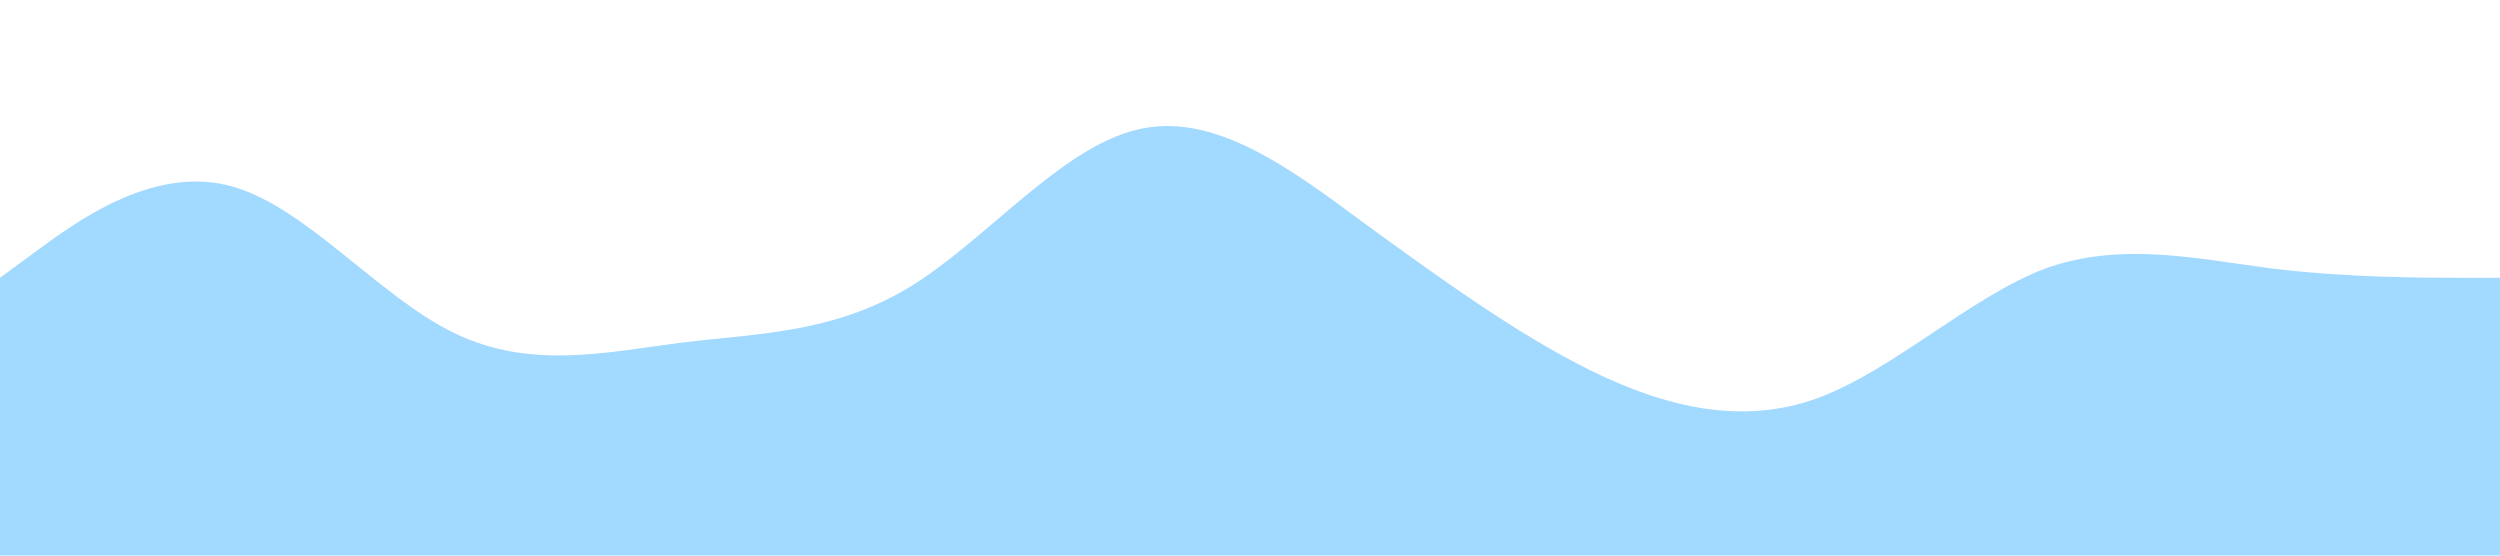 <?xml version="1.0" standalone="no"?><svg xmlns="http://www.w3.org/2000/svg" viewBox="0 0 1440 320"><path fill="#a2d9ff" fill-opacity="1" d="M0,160L21.8,144C43.6,128,87,96,131,106.7C174.5,117,218,171,262,192C305.5,213,349,203,393,197.3C436.4,192,480,192,524,165.3C567.3,139,611,85,655,74.7C698.2,64,742,96,785,128C829.1,160,873,192,916,213.3C960,235,1004,245,1047,229.3C1090.9,213,1135,171,1178,154.7C1221.8,139,1265,149,1309,154.7C1352.7,160,1396,160,1418,160L1440,160L1440,320L1418.2,320C1396.4,320,1353,320,1309,320C1265.5,320,1222,320,1178,320C1134.5,320,1091,320,1047,320C1003.6,320,960,320,916,320C872.7,320,829,320,785,320C741.8,320,698,320,655,320C610.9,320,567,320,524,320C480,320,436,320,393,320C349.1,320,305,320,262,320C218.2,320,175,320,131,320C87.3,320,44,320,22,320L0,320Z"></path></svg>